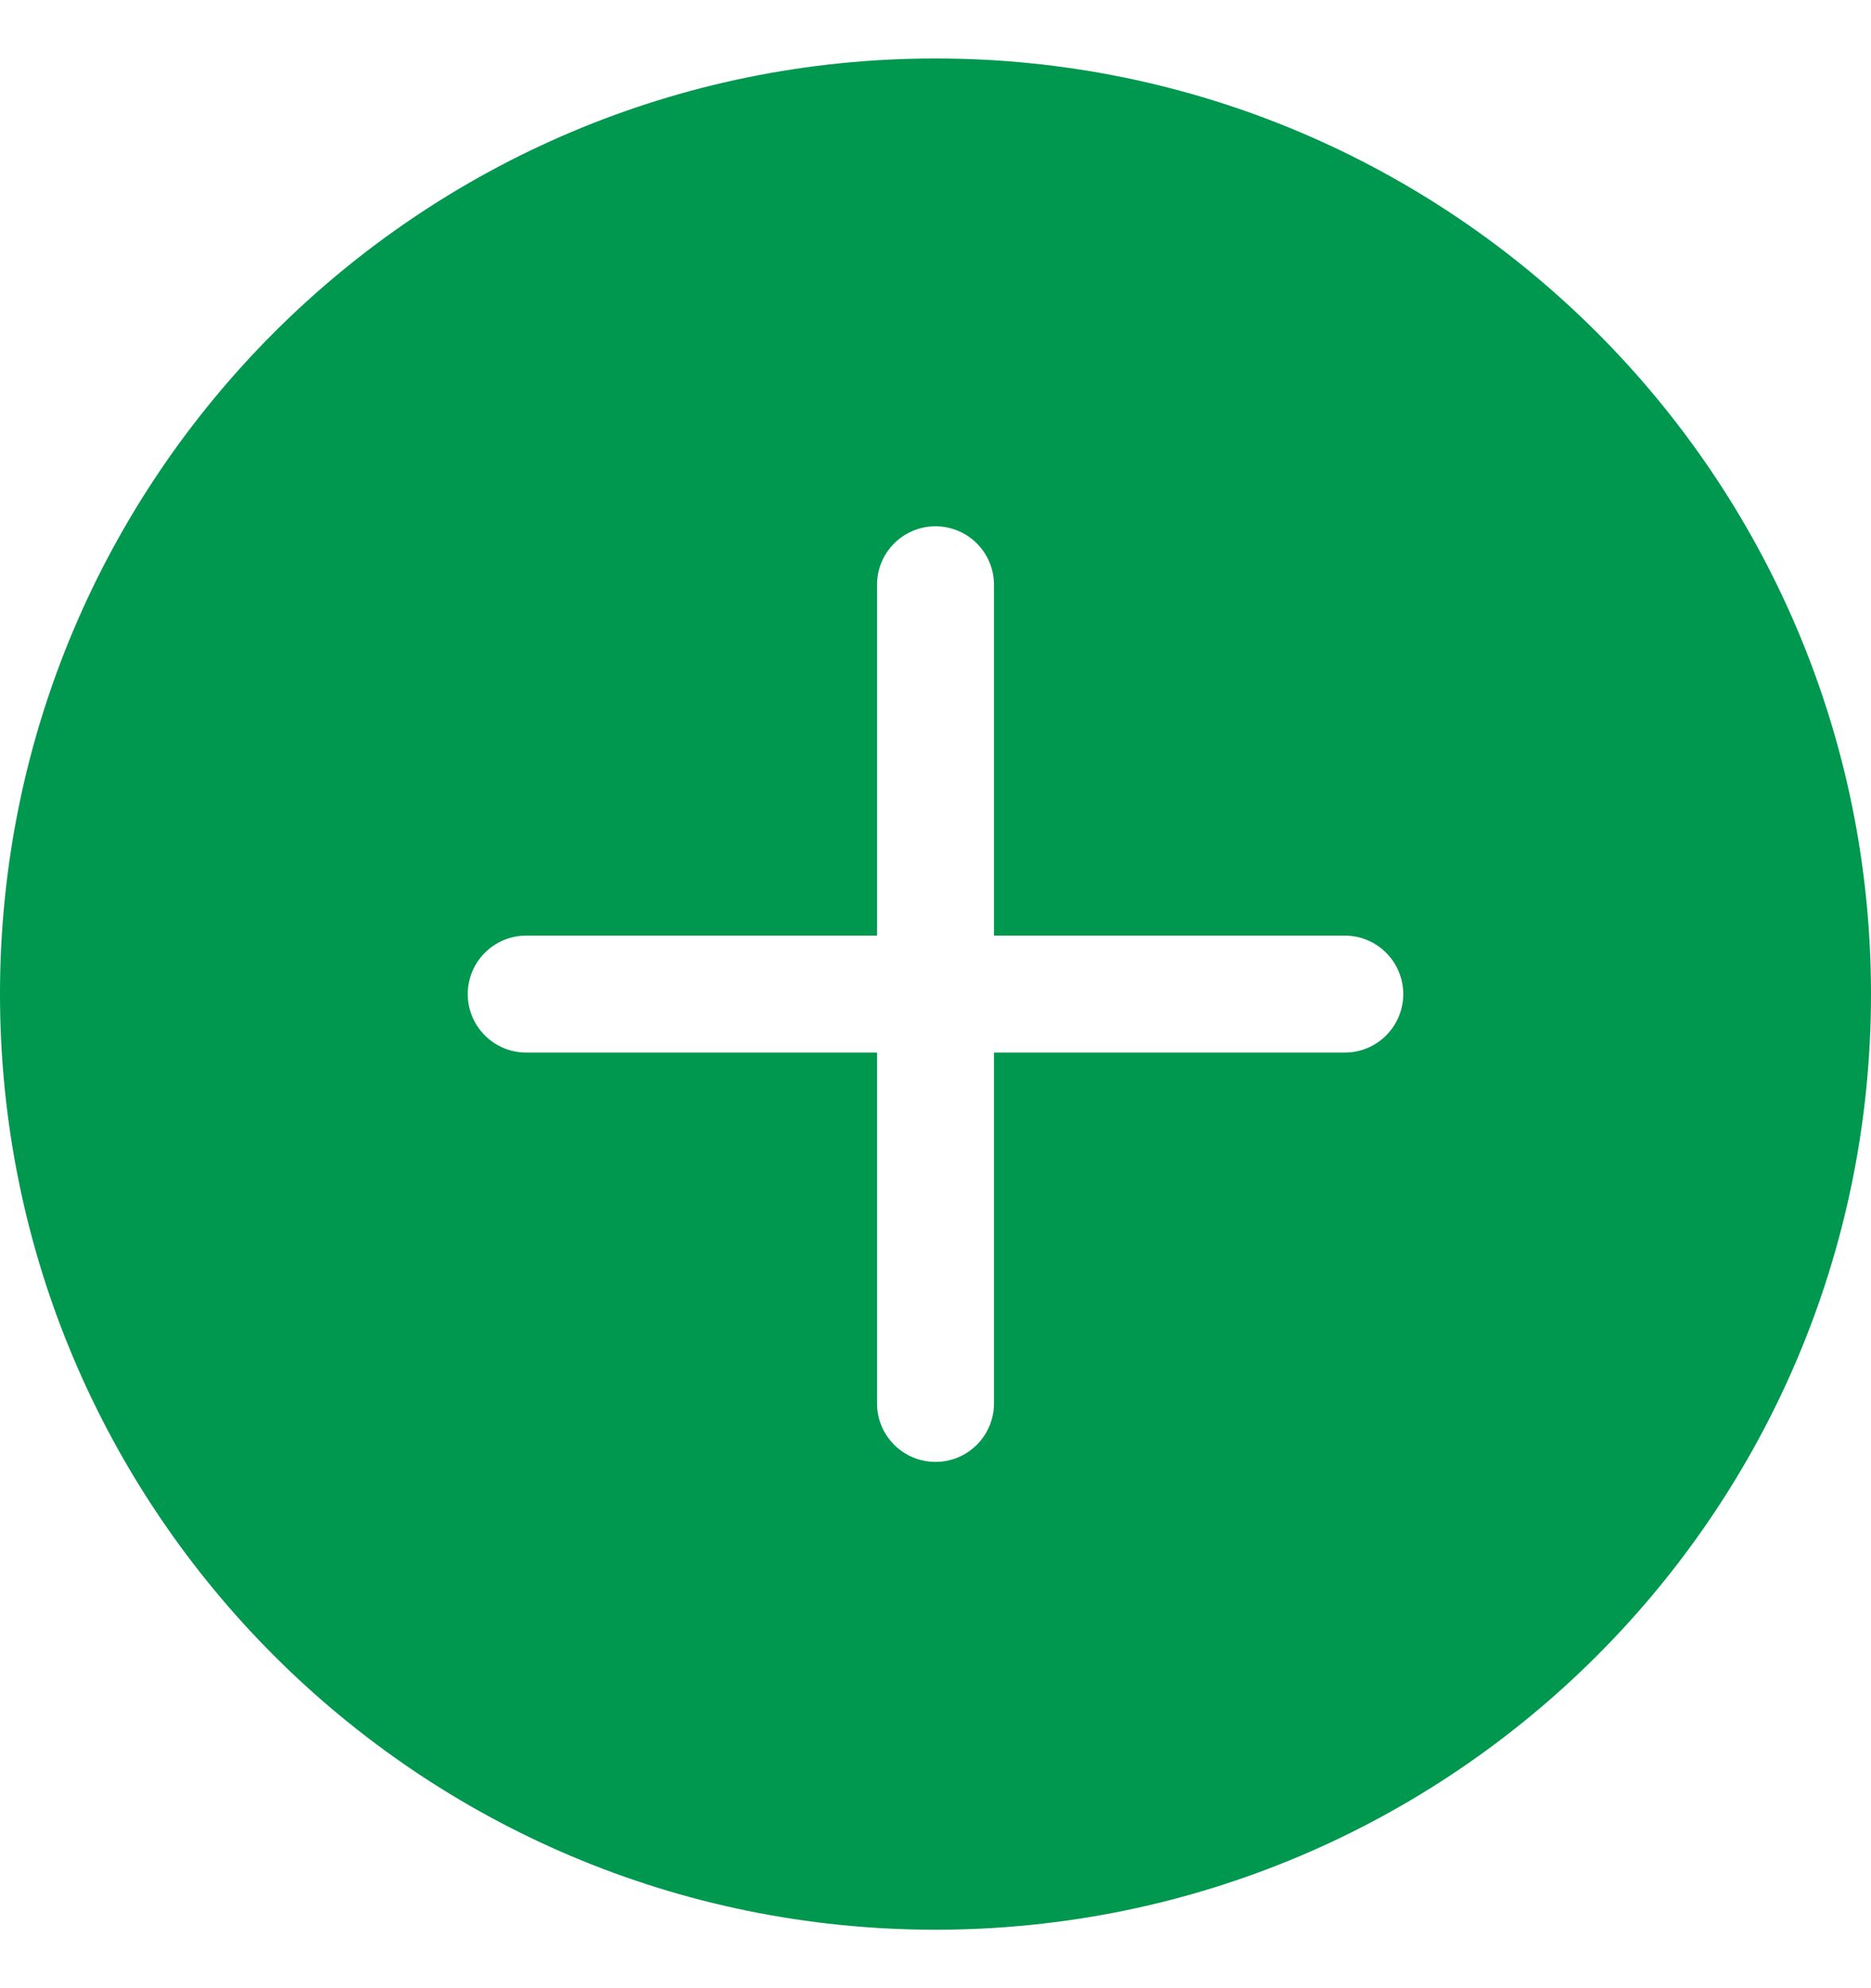 <svg width="16" height="17" viewBox="0 0 16 17" fill="none" xmlns="http://www.w3.org/2000/svg">
<path d="M16 8.5C16 12.918 12.418 16.5 8 16.5C3.582 16.5 0 12.918 0 8.5C0 4.082 3.582 0.5 8 0.5C12.418 0.5 16 4.082 16 8.5ZM8.5 5C8.5 4.724 8.276 4.5 8 4.5C7.724 4.5 7.5 4.724 7.5 5V8H4.5C4.224 8 4 8.224 4 8.5C4 8.776 4.224 9 4.5 9H7.5V12C7.5 12.276 7.724 12.5 8 12.5C8.276 12.5 8.5 12.276 8.5 12V9H11.5C11.776 9 12 8.776 12 8.5C12 8.224 11.776 8 11.5 8H8.5V5Z" fill="#00974F"/>
</svg>
